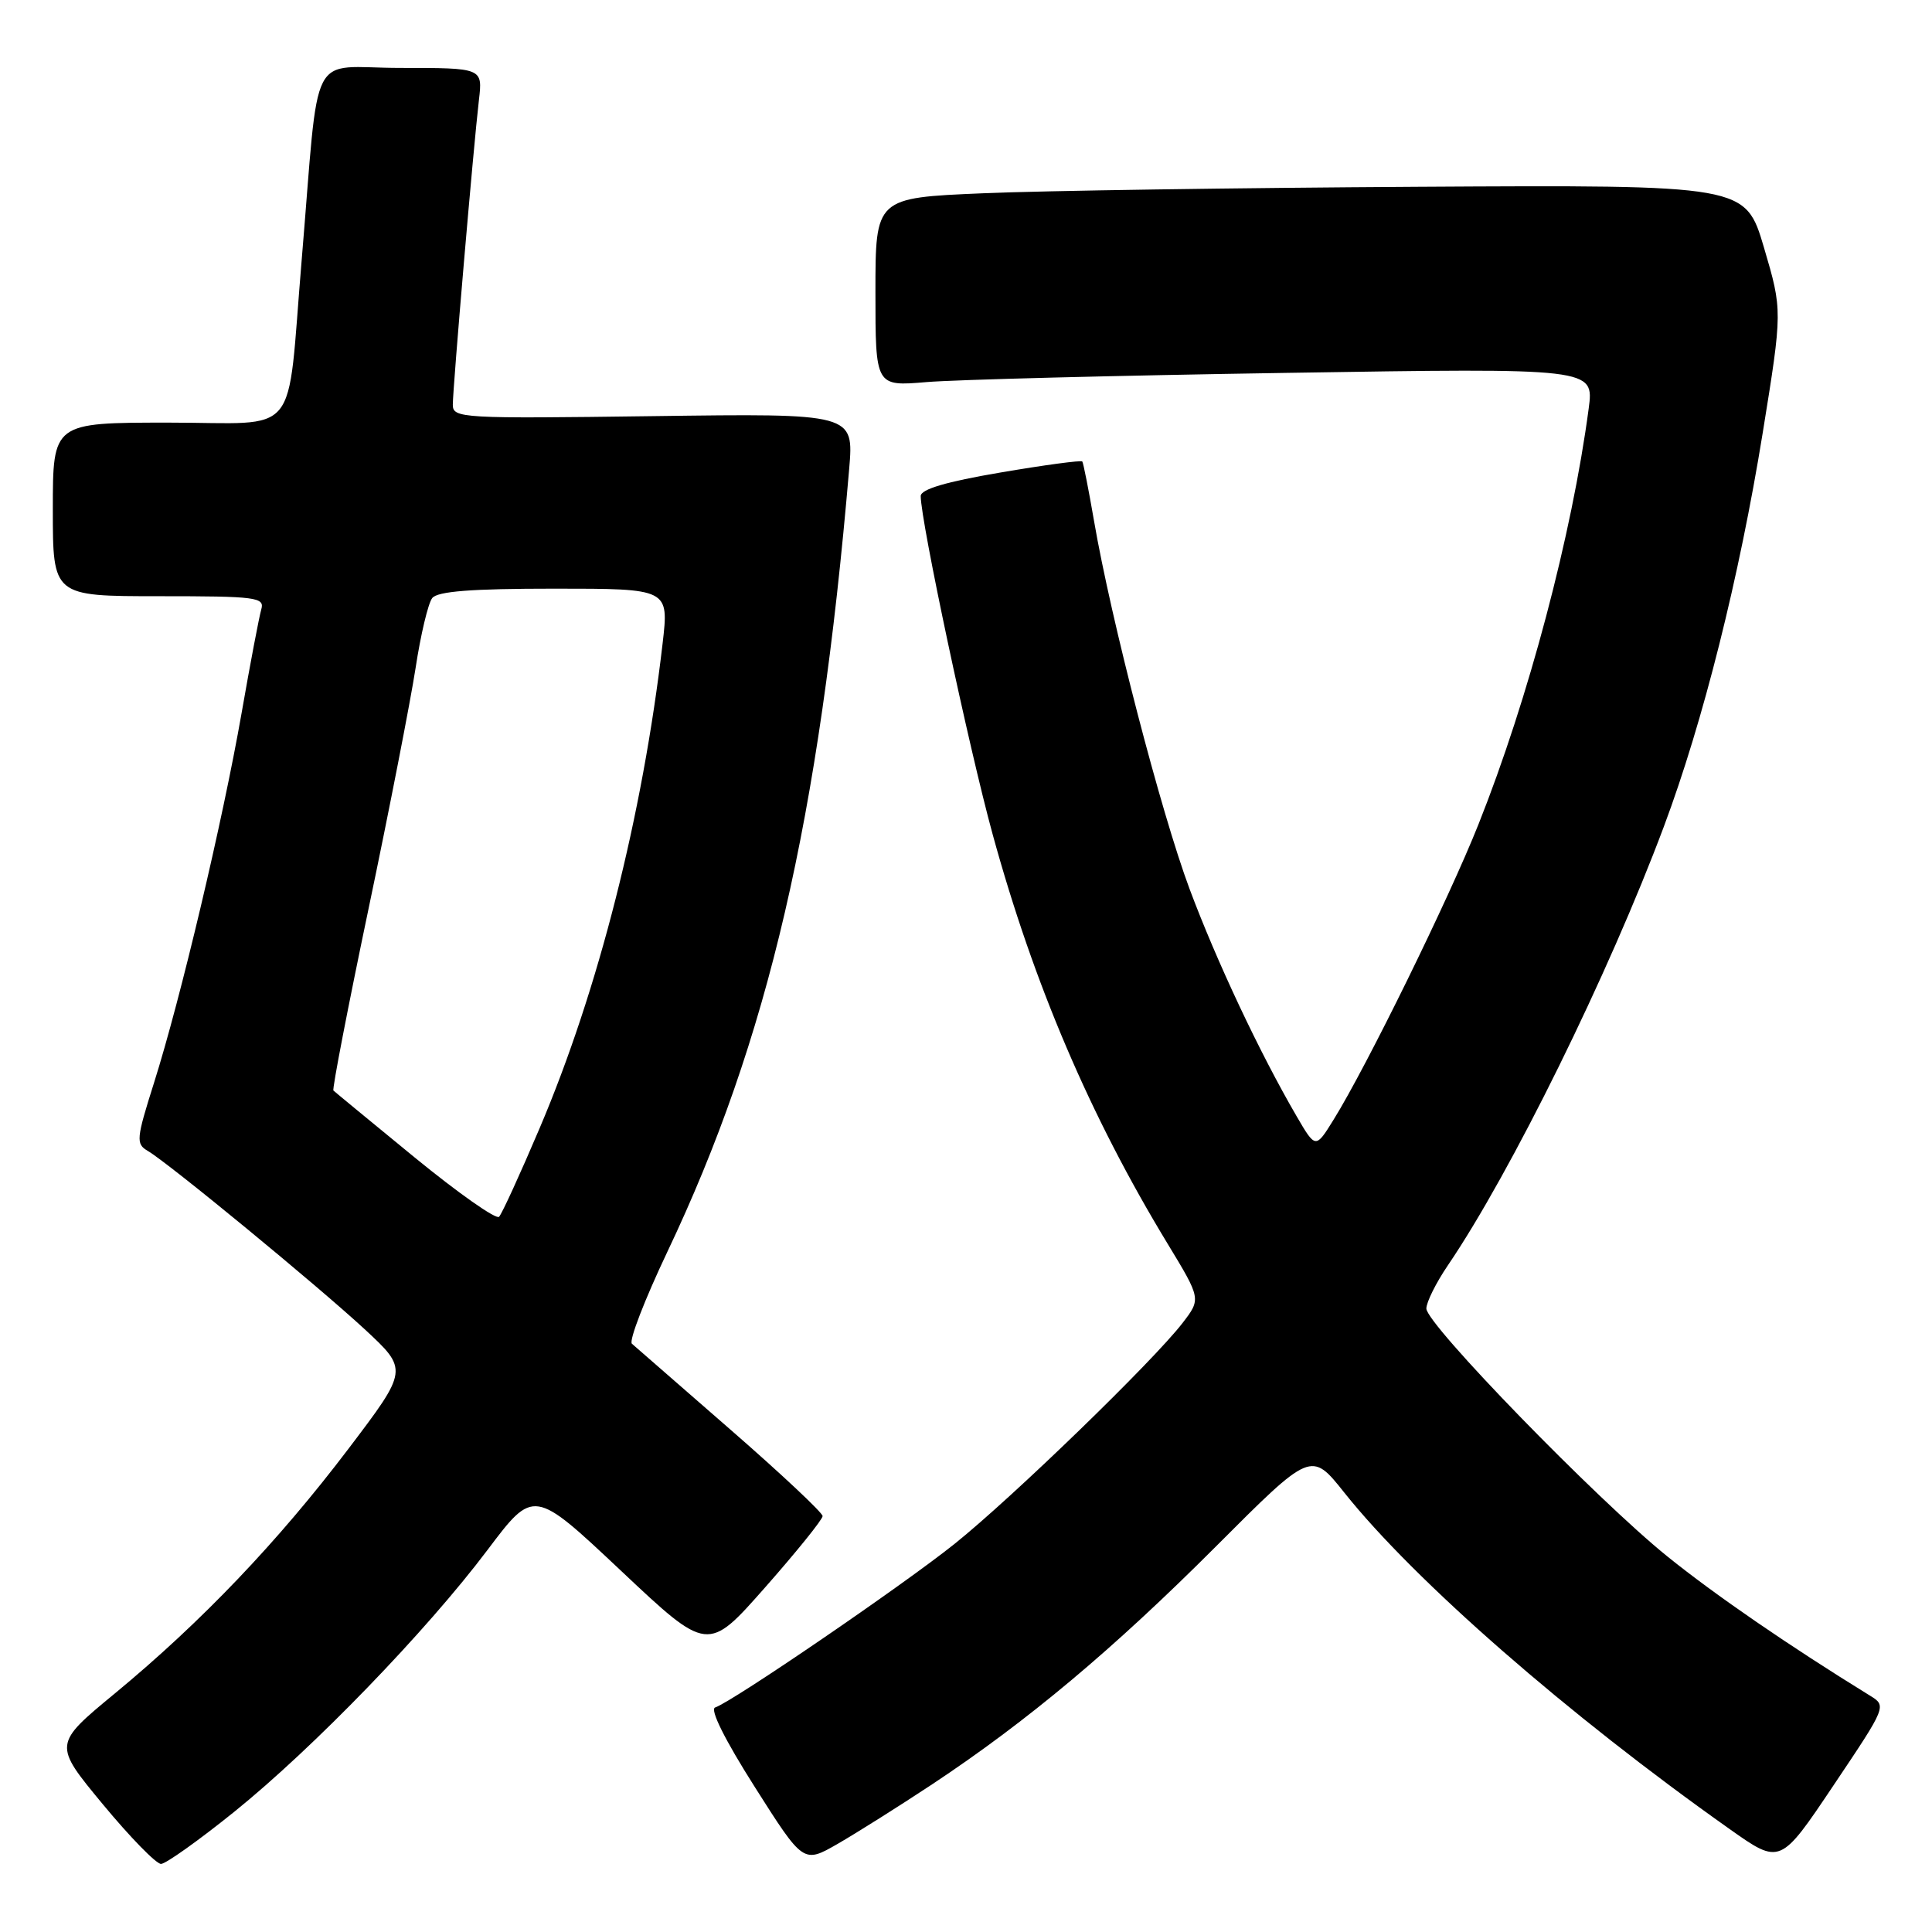 <?xml version="1.0" encoding="UTF-8" standalone="no"?>
<!DOCTYPE svg PUBLIC "-//W3C//DTD SVG 1.1//EN" "http://www.w3.org/Graphics/SVG/1.1/DTD/svg11.dtd" >
<svg xmlns="http://www.w3.org/2000/svg" xmlns:xlink="http://www.w3.org/1999/xlink" version="1.1" viewBox="0 0 256 256">
 <g >
 <path fill="currentColor"
d=" M 31.03 240.08 C 41.51 231.63 56.46 216.18 64.61 205.36 C 70.72 197.25 70.72 197.25 82.25 208.10 C 93.78 218.96 93.78 218.96 101.39 210.33 C 105.58 205.58 109.00 201.33 109.00 200.89 C 109.00 200.44 103.49 195.27 96.75 189.40 C 90.01 183.53 84.15 178.42 83.73 178.05 C 83.31 177.67 85.42 172.21 88.41 165.91 C 101.78 137.78 108.56 108.62 112.52 62.14 C 113.14 54.78 113.14 54.78 86.57 55.14 C 61.15 55.48 60.00 55.42 60.00 53.63 C 60.00 51.38 62.75 19.28 63.46 13.25 C 63.96 9.00 63.96 9.00 53.06 9.00 C 40.69 9.00 42.39 5.68 39.97 34.50 C 37.95 58.53 40.02 56.00 22.36 56.00 C 7.00 56.00 7.00 56.00 7.00 67.50 C 7.00 79.00 7.00 79.00 21.07 79.00 C 33.99 79.00 35.09 79.14 34.62 80.75 C 34.34 81.71 33.16 87.90 32.01 94.50 C 29.50 108.82 23.94 132.31 20.41 143.47 C 18.05 150.93 17.99 151.57 19.58 152.50 C 22.33 154.11 41.98 170.27 48.31 176.12 C 54.11 181.50 54.11 181.50 46.15 192.00 C 36.80 204.32 26.71 214.89 15.28 224.34 C 7.05 231.13 7.05 231.13 13.62 239.07 C 17.23 243.43 20.70 246.99 21.34 246.98 C 21.98 246.96 26.34 243.86 31.03 240.08 Z  M 123.50 236.44 C 136.12 228.08 147.49 218.55 161.12 204.91 C 173.74 192.27 173.74 192.27 178.12 197.77 C 187.43 209.46 207.79 227.24 229.20 242.37 C 235.89 247.10 235.89 247.10 242.95 236.57 C 250.01 226.05 250.01 226.05 247.75 224.66 C 237.07 218.08 227.29 211.36 220.94 206.24 C 211.57 198.68 189.00 175.47 189.00 173.39 C 189.00 172.55 190.28 169.98 191.84 167.68 C 200.20 155.39 213.20 128.98 220.48 109.50 C 225.67 95.63 230.47 76.50 233.57 57.35 C 236.19 41.14 236.19 41.14 233.74 32.82 C 231.28 24.50 231.28 24.50 187.89 24.75 C 164.03 24.89 138.09 25.27 130.25 25.61 C 116.00 26.21 116.00 26.21 116.00 38.71 C 116.00 51.20 116.00 51.20 122.75 50.63 C 126.46 50.31 147.89 49.76 170.36 49.41 C 211.22 48.76 211.22 48.76 210.51 54.13 C 208.29 70.85 202.53 92.60 195.90 109.24 C 191.96 119.15 181.06 141.36 176.71 148.36 C 174.32 152.22 174.32 152.22 171.78 147.86 C 166.89 139.45 161.22 127.41 157.62 117.78 C 153.85 107.68 147.19 82.02 144.96 69.00 C 144.25 64.88 143.55 61.34 143.41 61.15 C 143.26 60.96 138.38 61.62 132.57 62.61 C 125.37 63.83 122.00 64.83 122.00 65.73 C 122.00 69.06 128.37 99.02 131.53 110.55 C 136.97 130.38 144.44 147.88 154.69 164.76 C 159.15 172.11 159.15 172.11 156.69 175.31 C 152.78 180.38 134.16 198.42 126.50 204.56 C 119.60 210.08 97.08 225.47 94.76 226.25 C 94.03 226.49 96.06 230.56 100.01 236.78 C 106.45 246.93 106.45 246.93 110.98 244.33 C 113.46 242.90 119.10 239.35 123.50 236.44 Z  M 54.97 153.39 C 49.21 148.67 44.35 144.67 44.18 144.50 C 44.00 144.33 46.10 133.46 48.85 120.34 C 51.60 107.23 54.39 92.90 55.07 88.50 C 55.74 84.10 56.73 79.94 57.27 79.25 C 57.97 78.35 62.47 78.00 73.44 78.00 C 88.64 78.00 88.64 78.00 87.80 85.25 C 85.15 108.07 79.29 131.20 71.50 149.50 C 68.93 155.55 66.51 160.83 66.13 161.23 C 65.75 161.63 60.73 158.10 54.97 153.39 Z "/>
</g>
</svg>